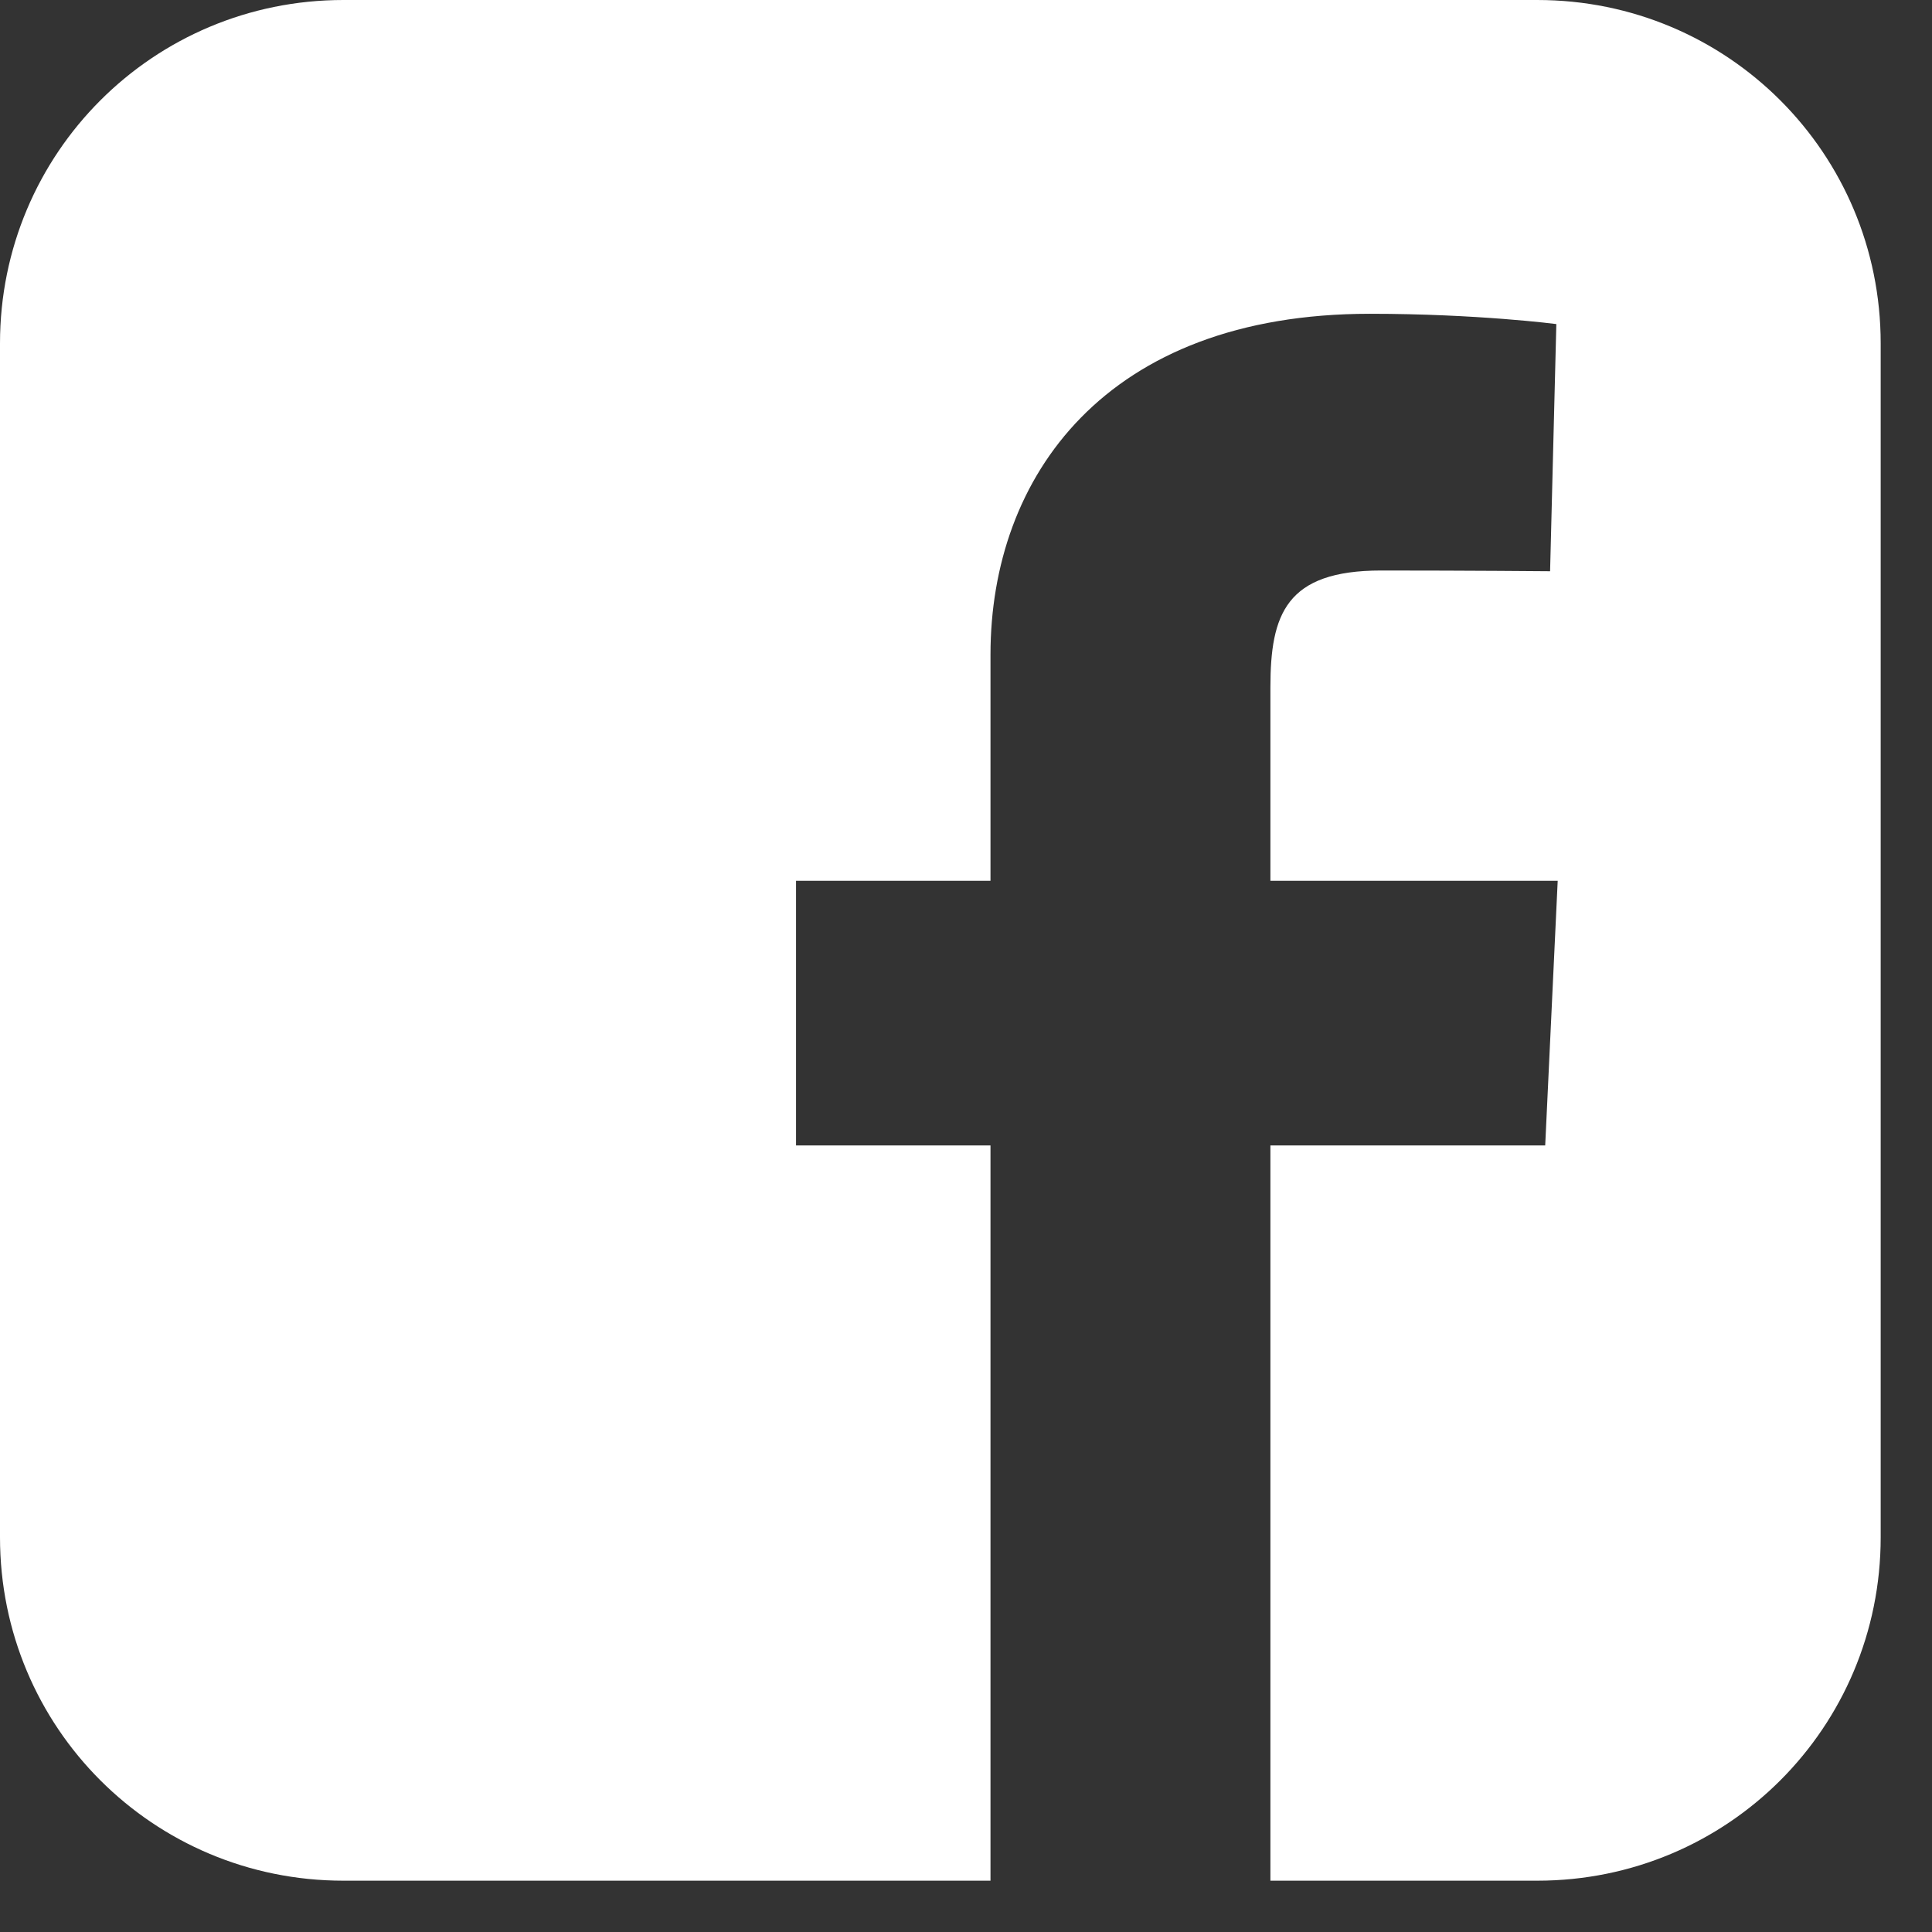 <svg width="34" height="34" viewBox="0 0 34 34" fill="none" xmlns="http://www.w3.org/2000/svg">
<rect x="0" y="0" width="34" height="34" fill="#333333" stroke="none"/>
<path d="M6.043 0C2.696 0 0 2.696 0 6.043V27.054C0 30.402 2.696 33.097 6.043 33.097H17.431V20.158H14.009V15.5H17.431V11.52C17.431 8.393 19.453 5.522 24.109 5.522C25.995 5.522 27.389 5.703 27.389 5.703L27.279 10.053C27.279 10.053 25.858 10.04 24.306 10.04C22.627 10.04 22.357 10.814 22.357 12.098V15.5H27.413L27.193 20.158H22.357V33.097H27.054C30.402 33.097 33.097 30.402 33.097 27.054V6.043C33.097 2.696 30.402 3.30973e-05 27.054 3.30973e-05H6.043L6.043 0Z" fill="white"/>
</svg>
